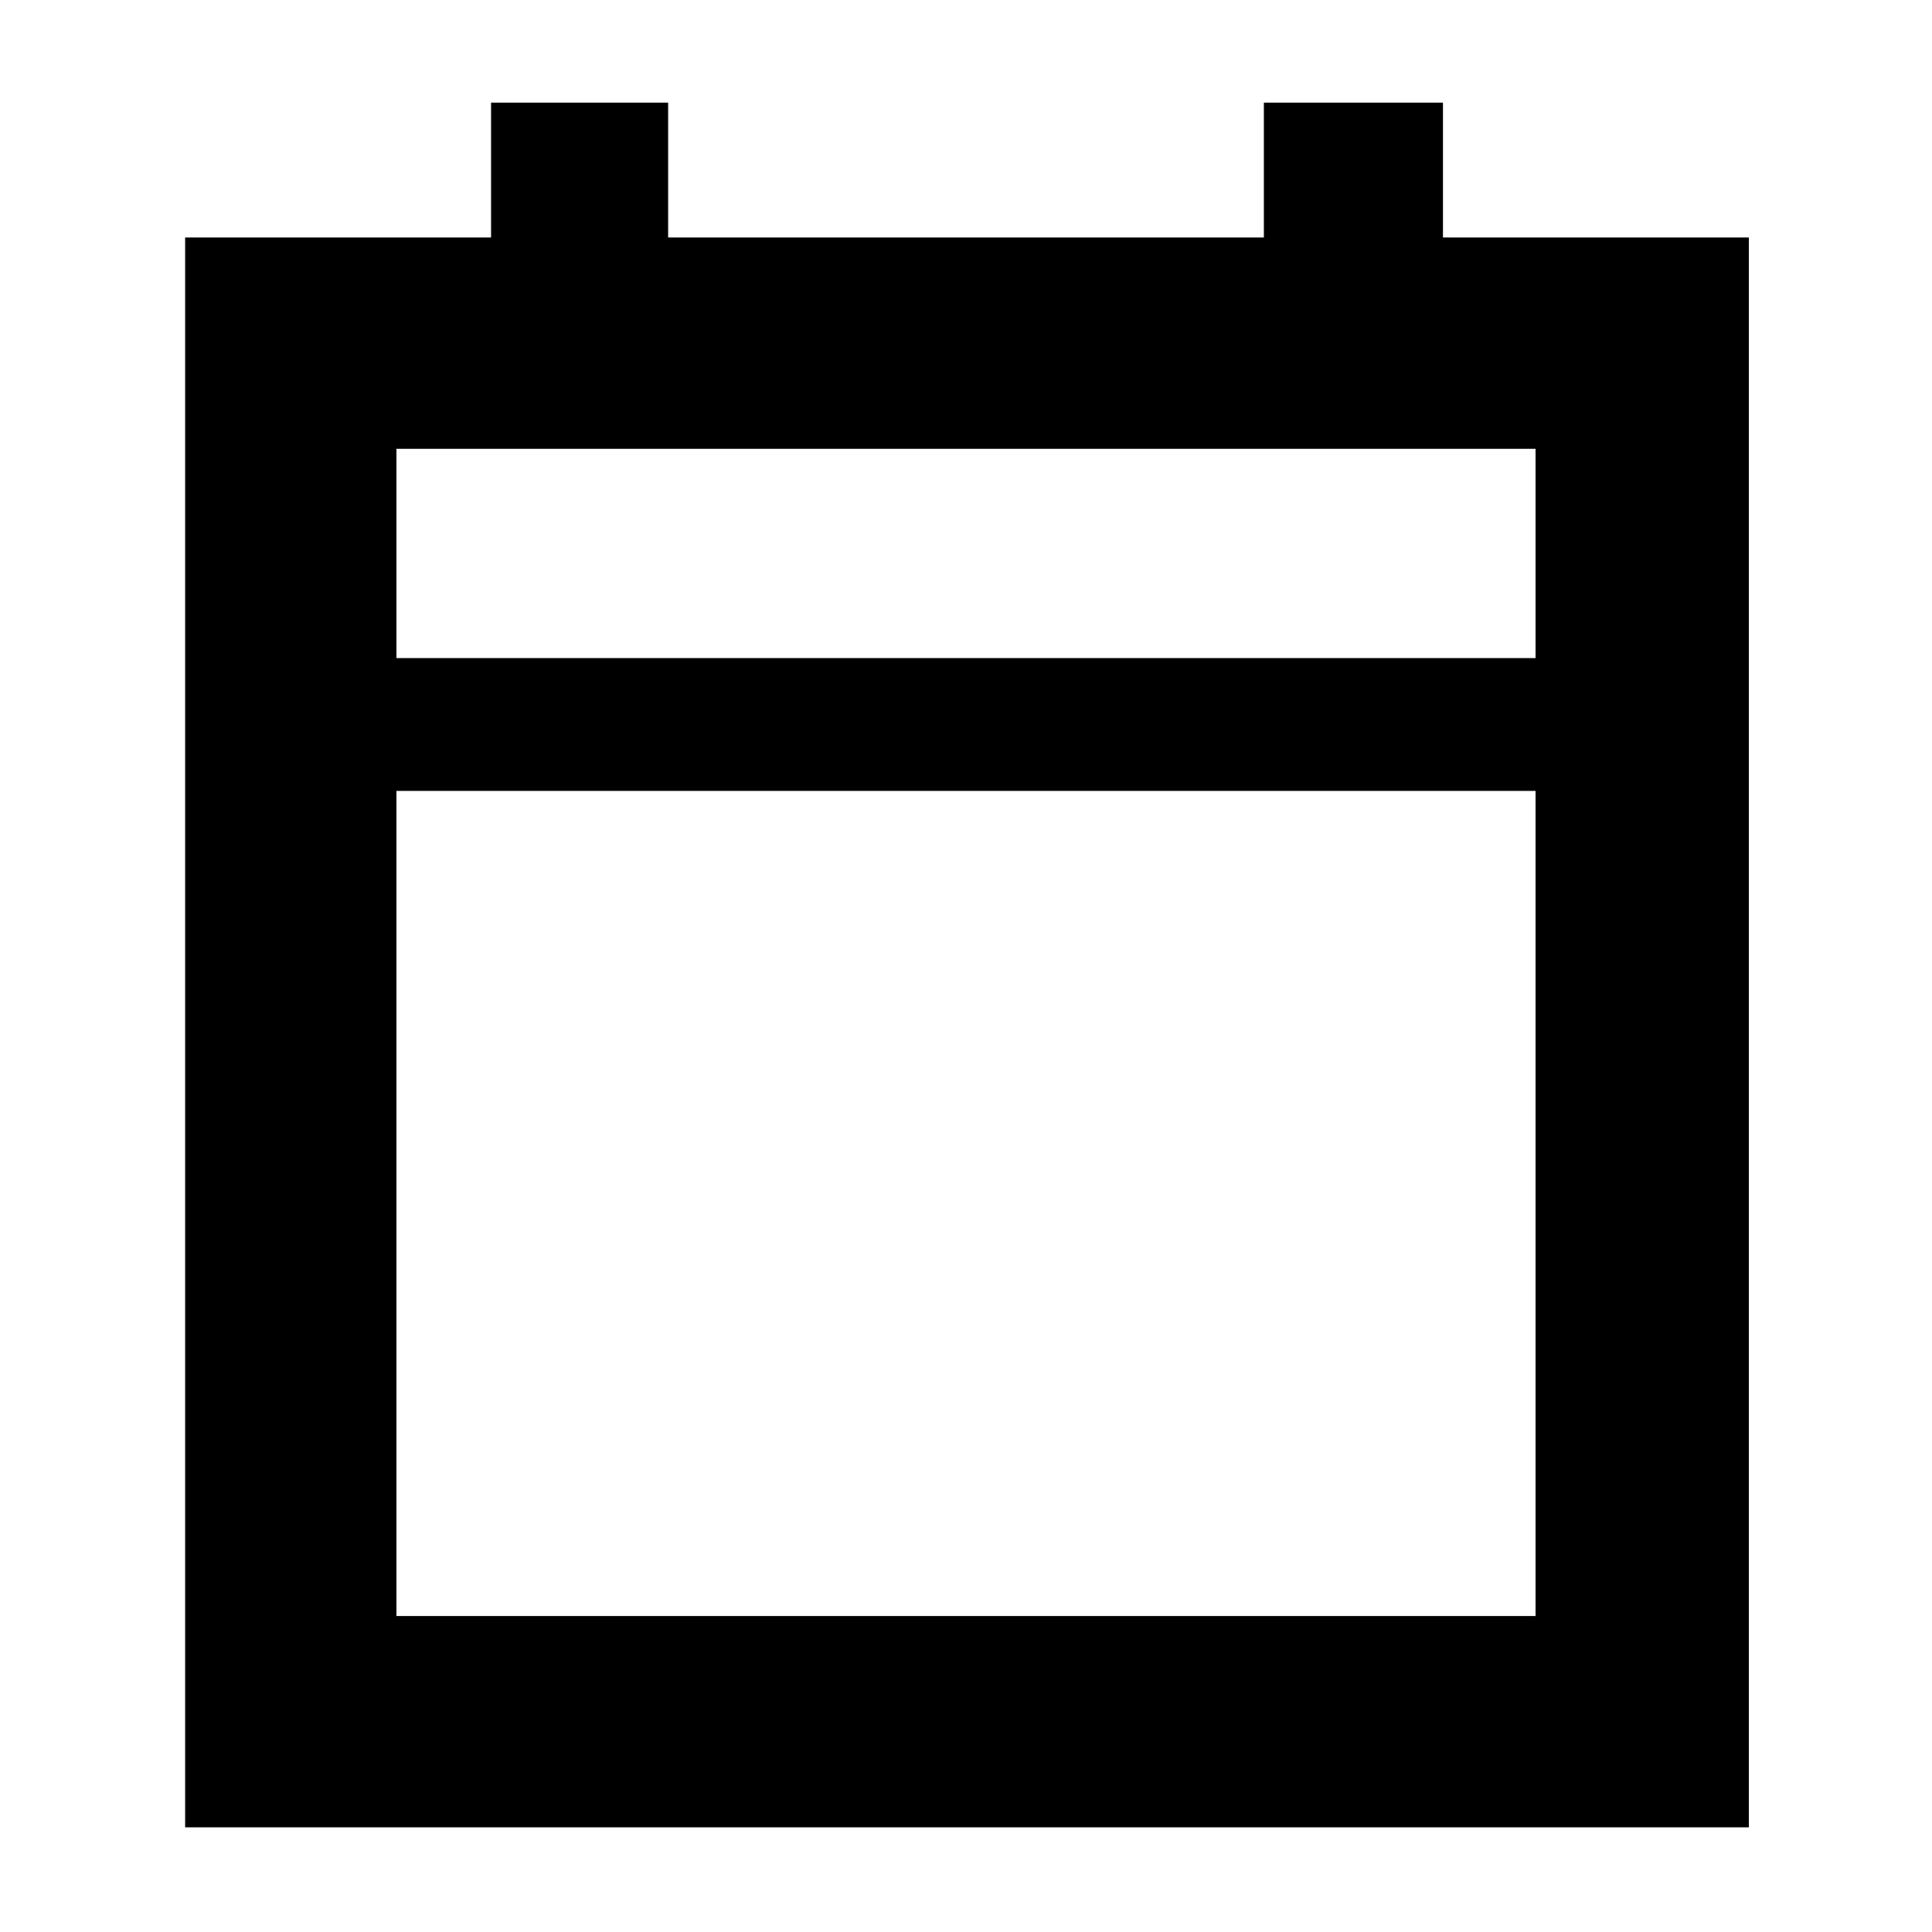 <svg xmlns="http://www.w3.org/2000/svg" height="40" width="40"><path d="M3.833 37.833V4.917h6.334V2.125h3.666v2.792h12.334V2.125h3.708v2.792h6.333v32.916Zm4.375-4.375h23.584V16.375H8.208Zm0-19.833h23.584V9.292H8.208Zm0 0V9.292v4.333Z"/></svg>